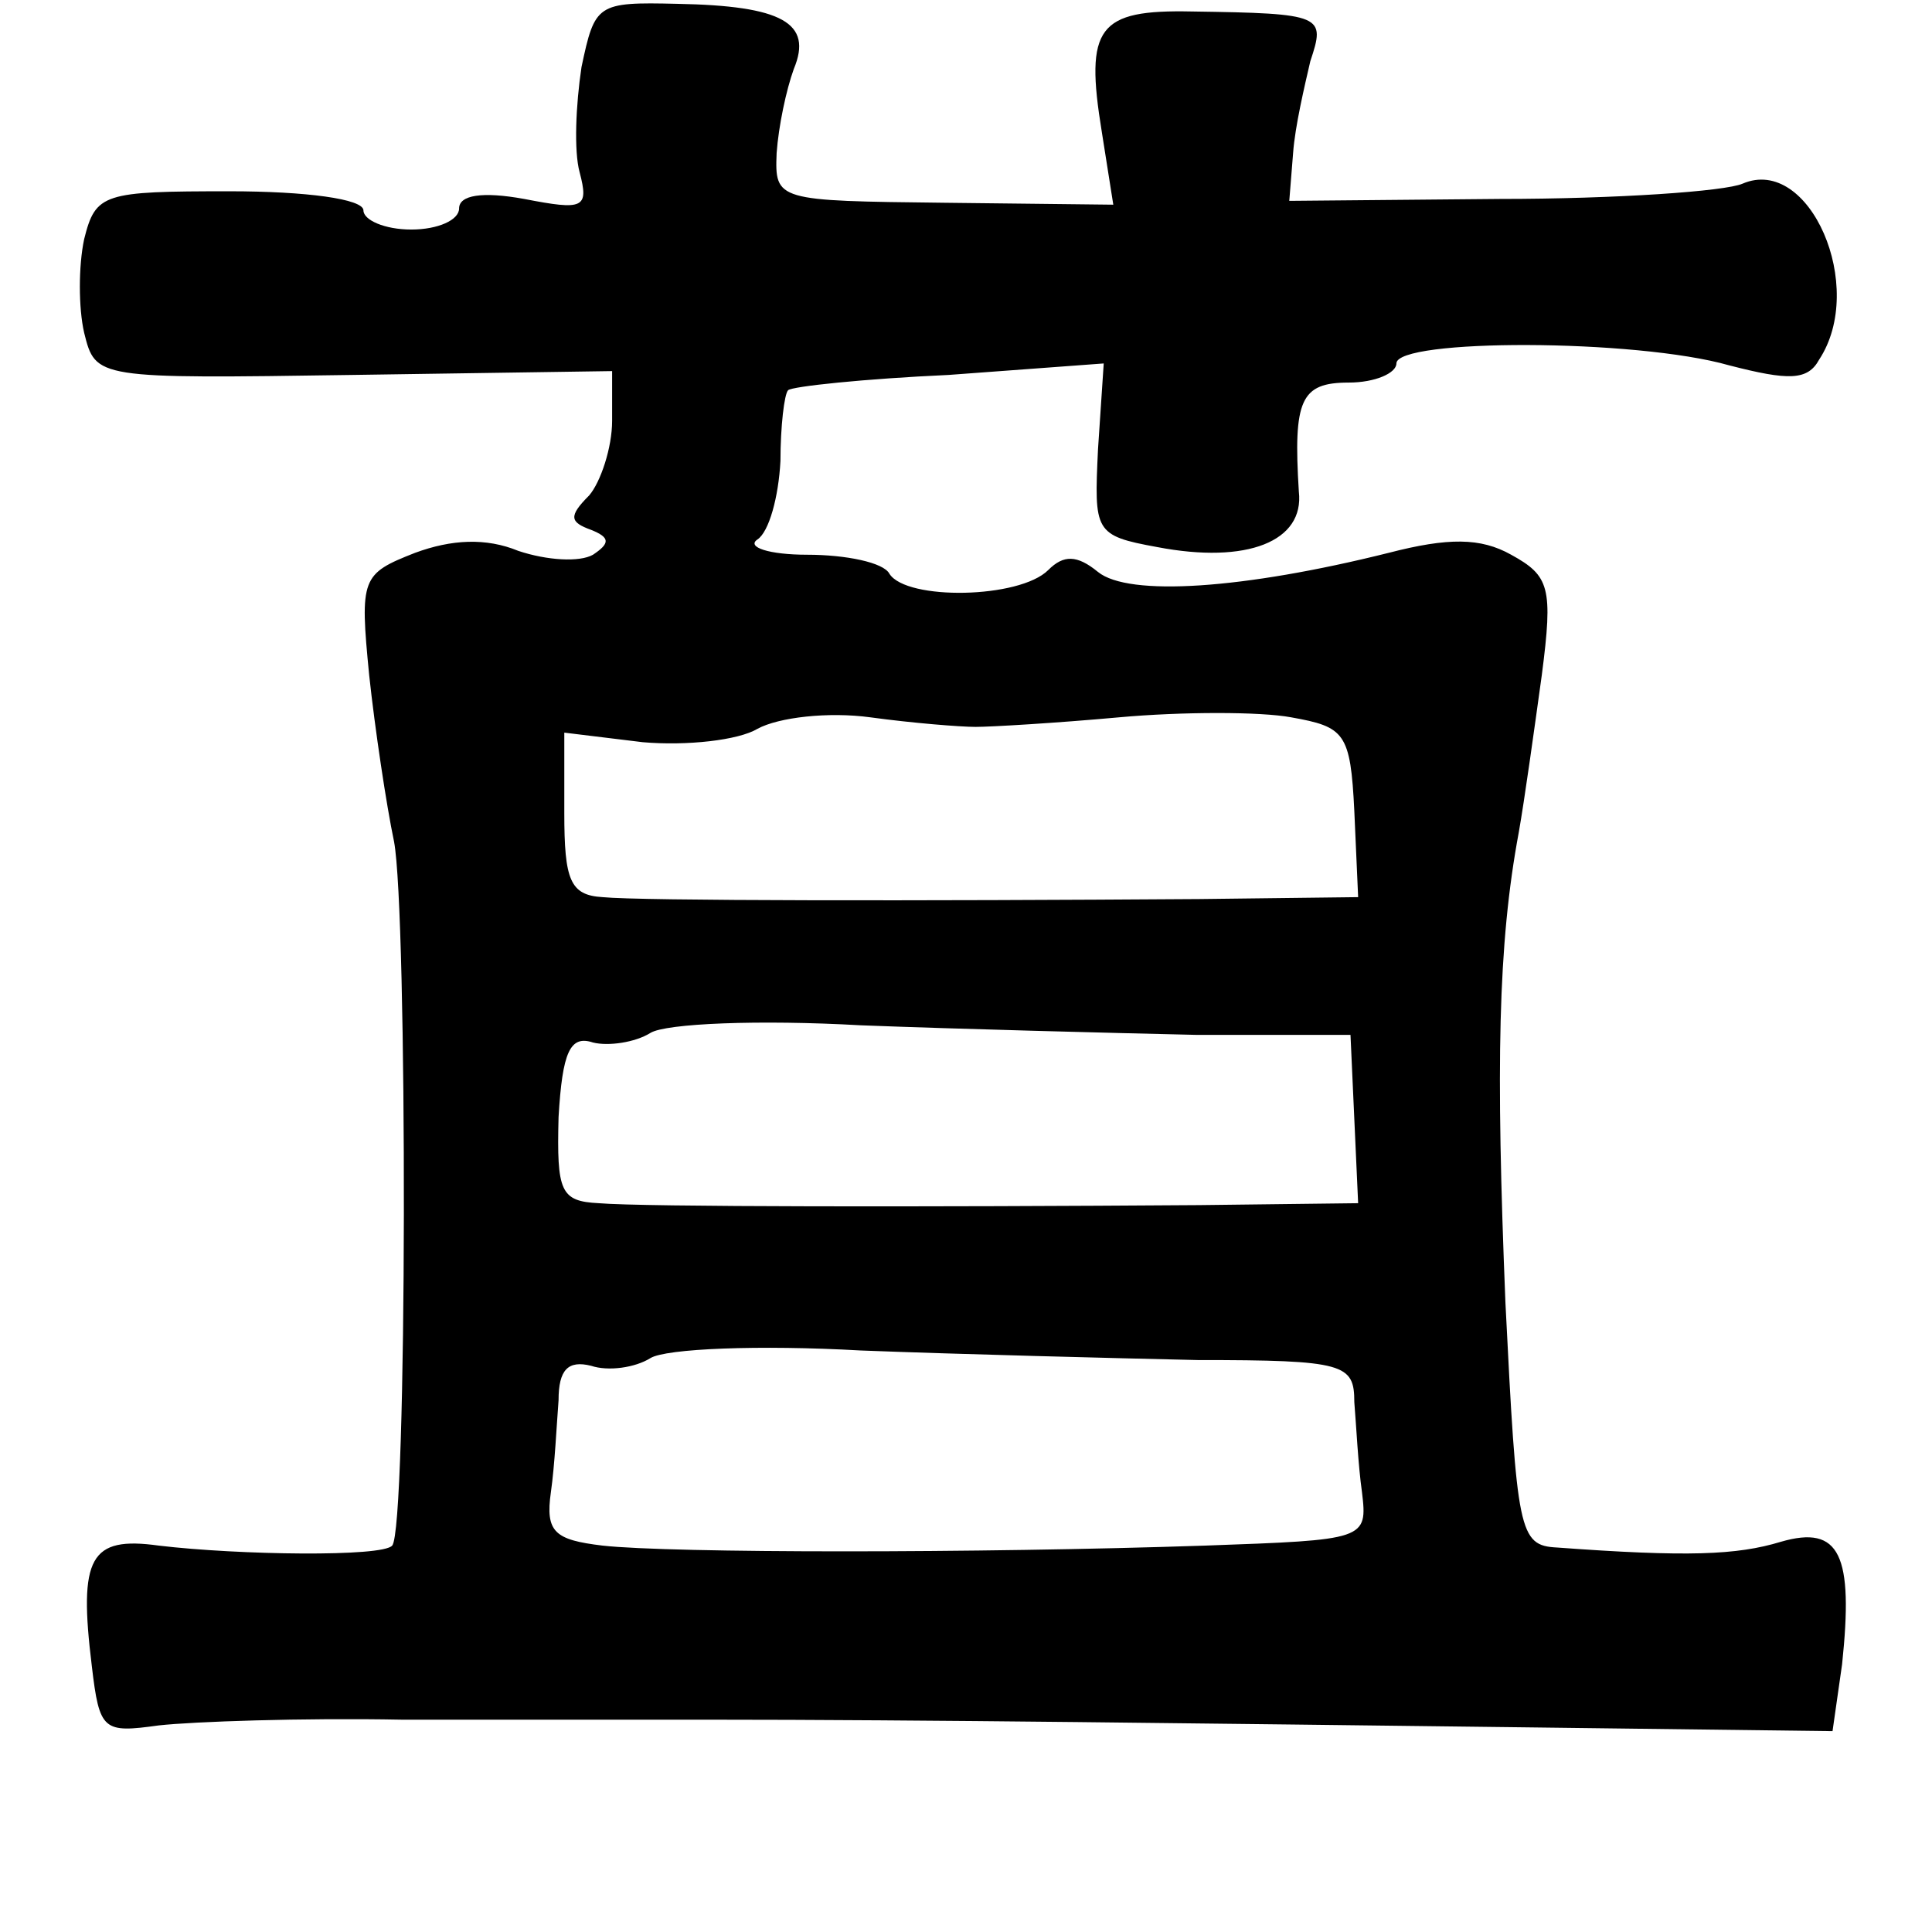 <?xml version="1.0" standalone="no"?>
<!DOCTYPE svg PUBLIC "-//W3C//DTD SVG 20010904//EN"
 "http://www.w3.org/TR/2001/REC-SVG-20010904/DTD/svg10.dtd">
<svg version="1.0" xmlns="http://www.w3.org/2000/svg"
 width="101pt" height="101pt" viewBox="0 0 101 101"
 preserveAspectRatio="xMidYMid meet">
<g transform="translate(0,101) scale(0.1,-0.1)"
fill="#000000" stroke="none">
<path d="M304 975 c-3 -20 -4 -44 -1 -55 5 -19 2 -20 -29 -14 -22 4 -34 2 -34
-5 0 -6 -11 -11 -25 -11 -14 0 -25 5 -25 10 0 6 -30 10 -70 10 -66 0 -70 -1
-76 -25 -3 -14 -3 -36 0 -49 6 -24 6 -24 141 -22 l135 2 0 -26 c0 -14 -6 -32
-12 -39 -11 -11 -10 -14 1 -18 10 -4 10 -7 1 -13 -7 -4 -24 -3 -39 2 -17 7
-35 6 -54 -1 -28 -11 -29 -13 -24 -64 3 -28 9 -68 13 -87 7 -37 7 -360 -1
-368 -5 -6 -80 -5 -122 0 -36 5 -42 -6 -35 -63 4 -34 6 -35 35 -31 18 2 75 4
127 3 52 0 124 0 160 0 112 0 259 -2 427 -4 l161 -2 5 35 c6 57 -1 73 -32 64
-23 -7 -49 -8 -117 -3 -20 1 -21 8 -27 128 -5 124 -4 187 7 246 3 17 8 53 12
82 6 46 4 52 -16 63 -16 9 -33 9 -64 1 -76 -19 -136 -23 -152 -10 -11 9 -18 9
-26 1 -15 -15 -74 -16 -83 -2 -3 6 -23 10 -43 10 -20 0 -32 4 -26 8 6 4 11 22
12 41 0 18 2 35 4 37 2 2 40 6 84 8 l81 6 -3 -45 c-2 -43 -2 -45 31 -51 47 -9
77 3 74 29 -3 48 1 57 26 57 14 0 25 5 25 10 0 13 125 13 174 -1 31 -8 41 -8
47 3 25 38 -5 107 -40 92 -9 -4 -66 -8 -127 -8 l-110 -1 2 25 c1 14 6 35 9 48
8 24 7 25 -62 26 -49 1 -56 -8 -47 -63 l6 -38 -88 1 c-88 1 -89 1 -88 26 1 14
5 33 9 44 10 24 -6 33 -61 34 -42 1 -43 0 -50 -33z m206 -345 c8 0 42 2 75 5
33 3 74 3 90 0 28 -5 31 -8 33 -49 l2 -45 -83 -1 c-146 -1 -292 -1 -312 1 -17
1 -20 9 -20 44 l0 42 41 -5 c23 -2 50 1 60 7 11 6 37 9 59 6 22 -3 47 -5 55
-5z m115 -161 l81 0 2 -44 2 -44 -83 -1 c-142 -1 -291 -1 -314 1 -20 1 -22 6
-21 45 2 34 6 43 18 39 8 -2 22 0 30 5 8 5 57 7 110 4 52 -2 131 -4 175 -5z
m1 -170 c77 0 82 -2 82 -22 1 -12 2 -33 4 -47 3 -25 2 -25 -82 -28 -119 -4
-279 -4 -315 0 -25 3 -30 7 -27 28 2 14 3 35 4 48 0 16 5 21 17 18 9 -3 23 -1
31 4 8 5 57 7 110 4 52 -2 132 -4 176 -5z"/>
</g>
</svg>

